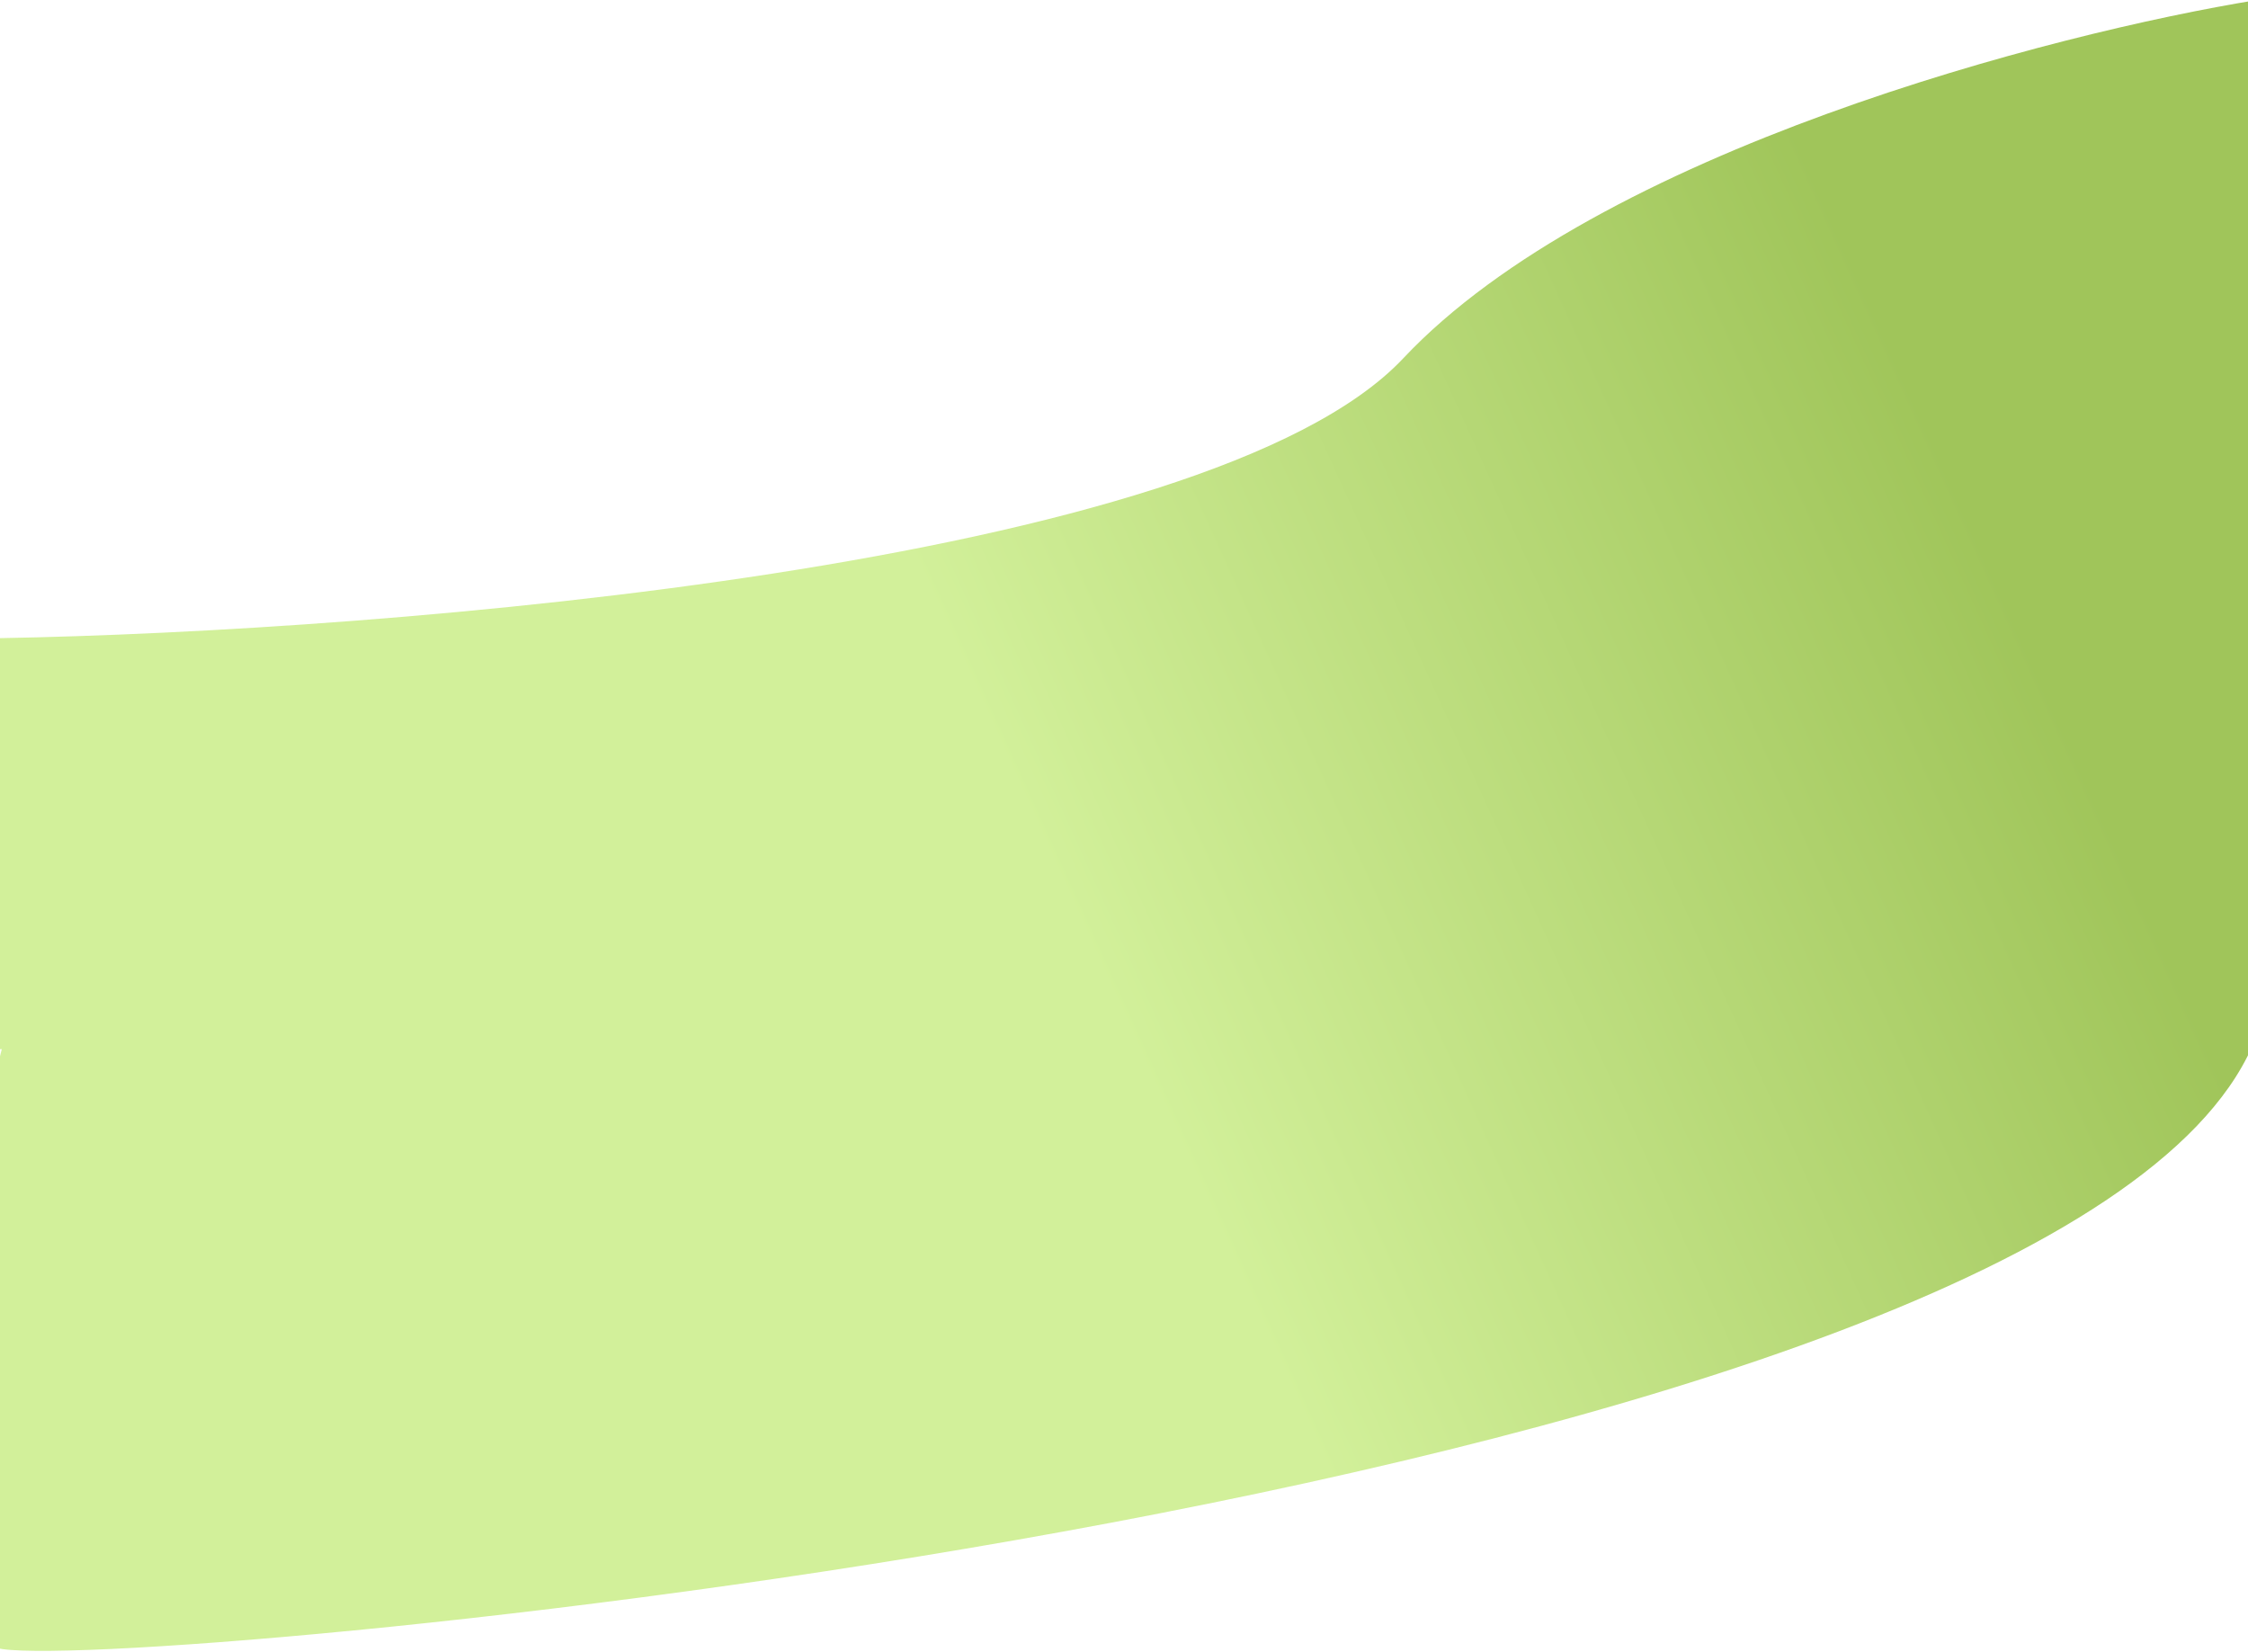 <svg width="1440" height="1058" viewBox="0 0 1440 1058" fill="none" xmlns="http://www.w3.org/2000/svg">
<path d="M898.85 229.537C773.78 362.427 247.358 404.375 -0.22 408.737V672H1445.78V0C1315.58 21.142 1023.92 96.647 898.85 229.537Z" fill="url(#paint0_linear_112_333)"/>
<path d="M1.671 670H1442.78C1316.96 954.966 99.929 1070.33 1.671 1056.26C-96.588 1042.2 1.671 670 1.671 670Z" fill="url(#paint1_linear_112_333)"/>
<defs>
<linearGradient id="paint0_linear_112_333" x1="-42" y1="937.5" x2="1493" y2="242.5" gradientUnits="userSpaceOnUse">
<stop offset="0.48" stop-color="#D2F09A"/>
<stop offset="0.854" stop-color="#A0C55A"/>
</linearGradient>
<linearGradient id="paint1_linear_112_333" x1="-42" y1="937.5" x2="1493" y2="242.5" gradientUnits="userSpaceOnUse">
<stop offset="0.48" stop-color="#D2F09A"/>
<stop offset="0.854" stop-color="#A0C55A"/>
</linearGradient>
</defs>
</svg>
